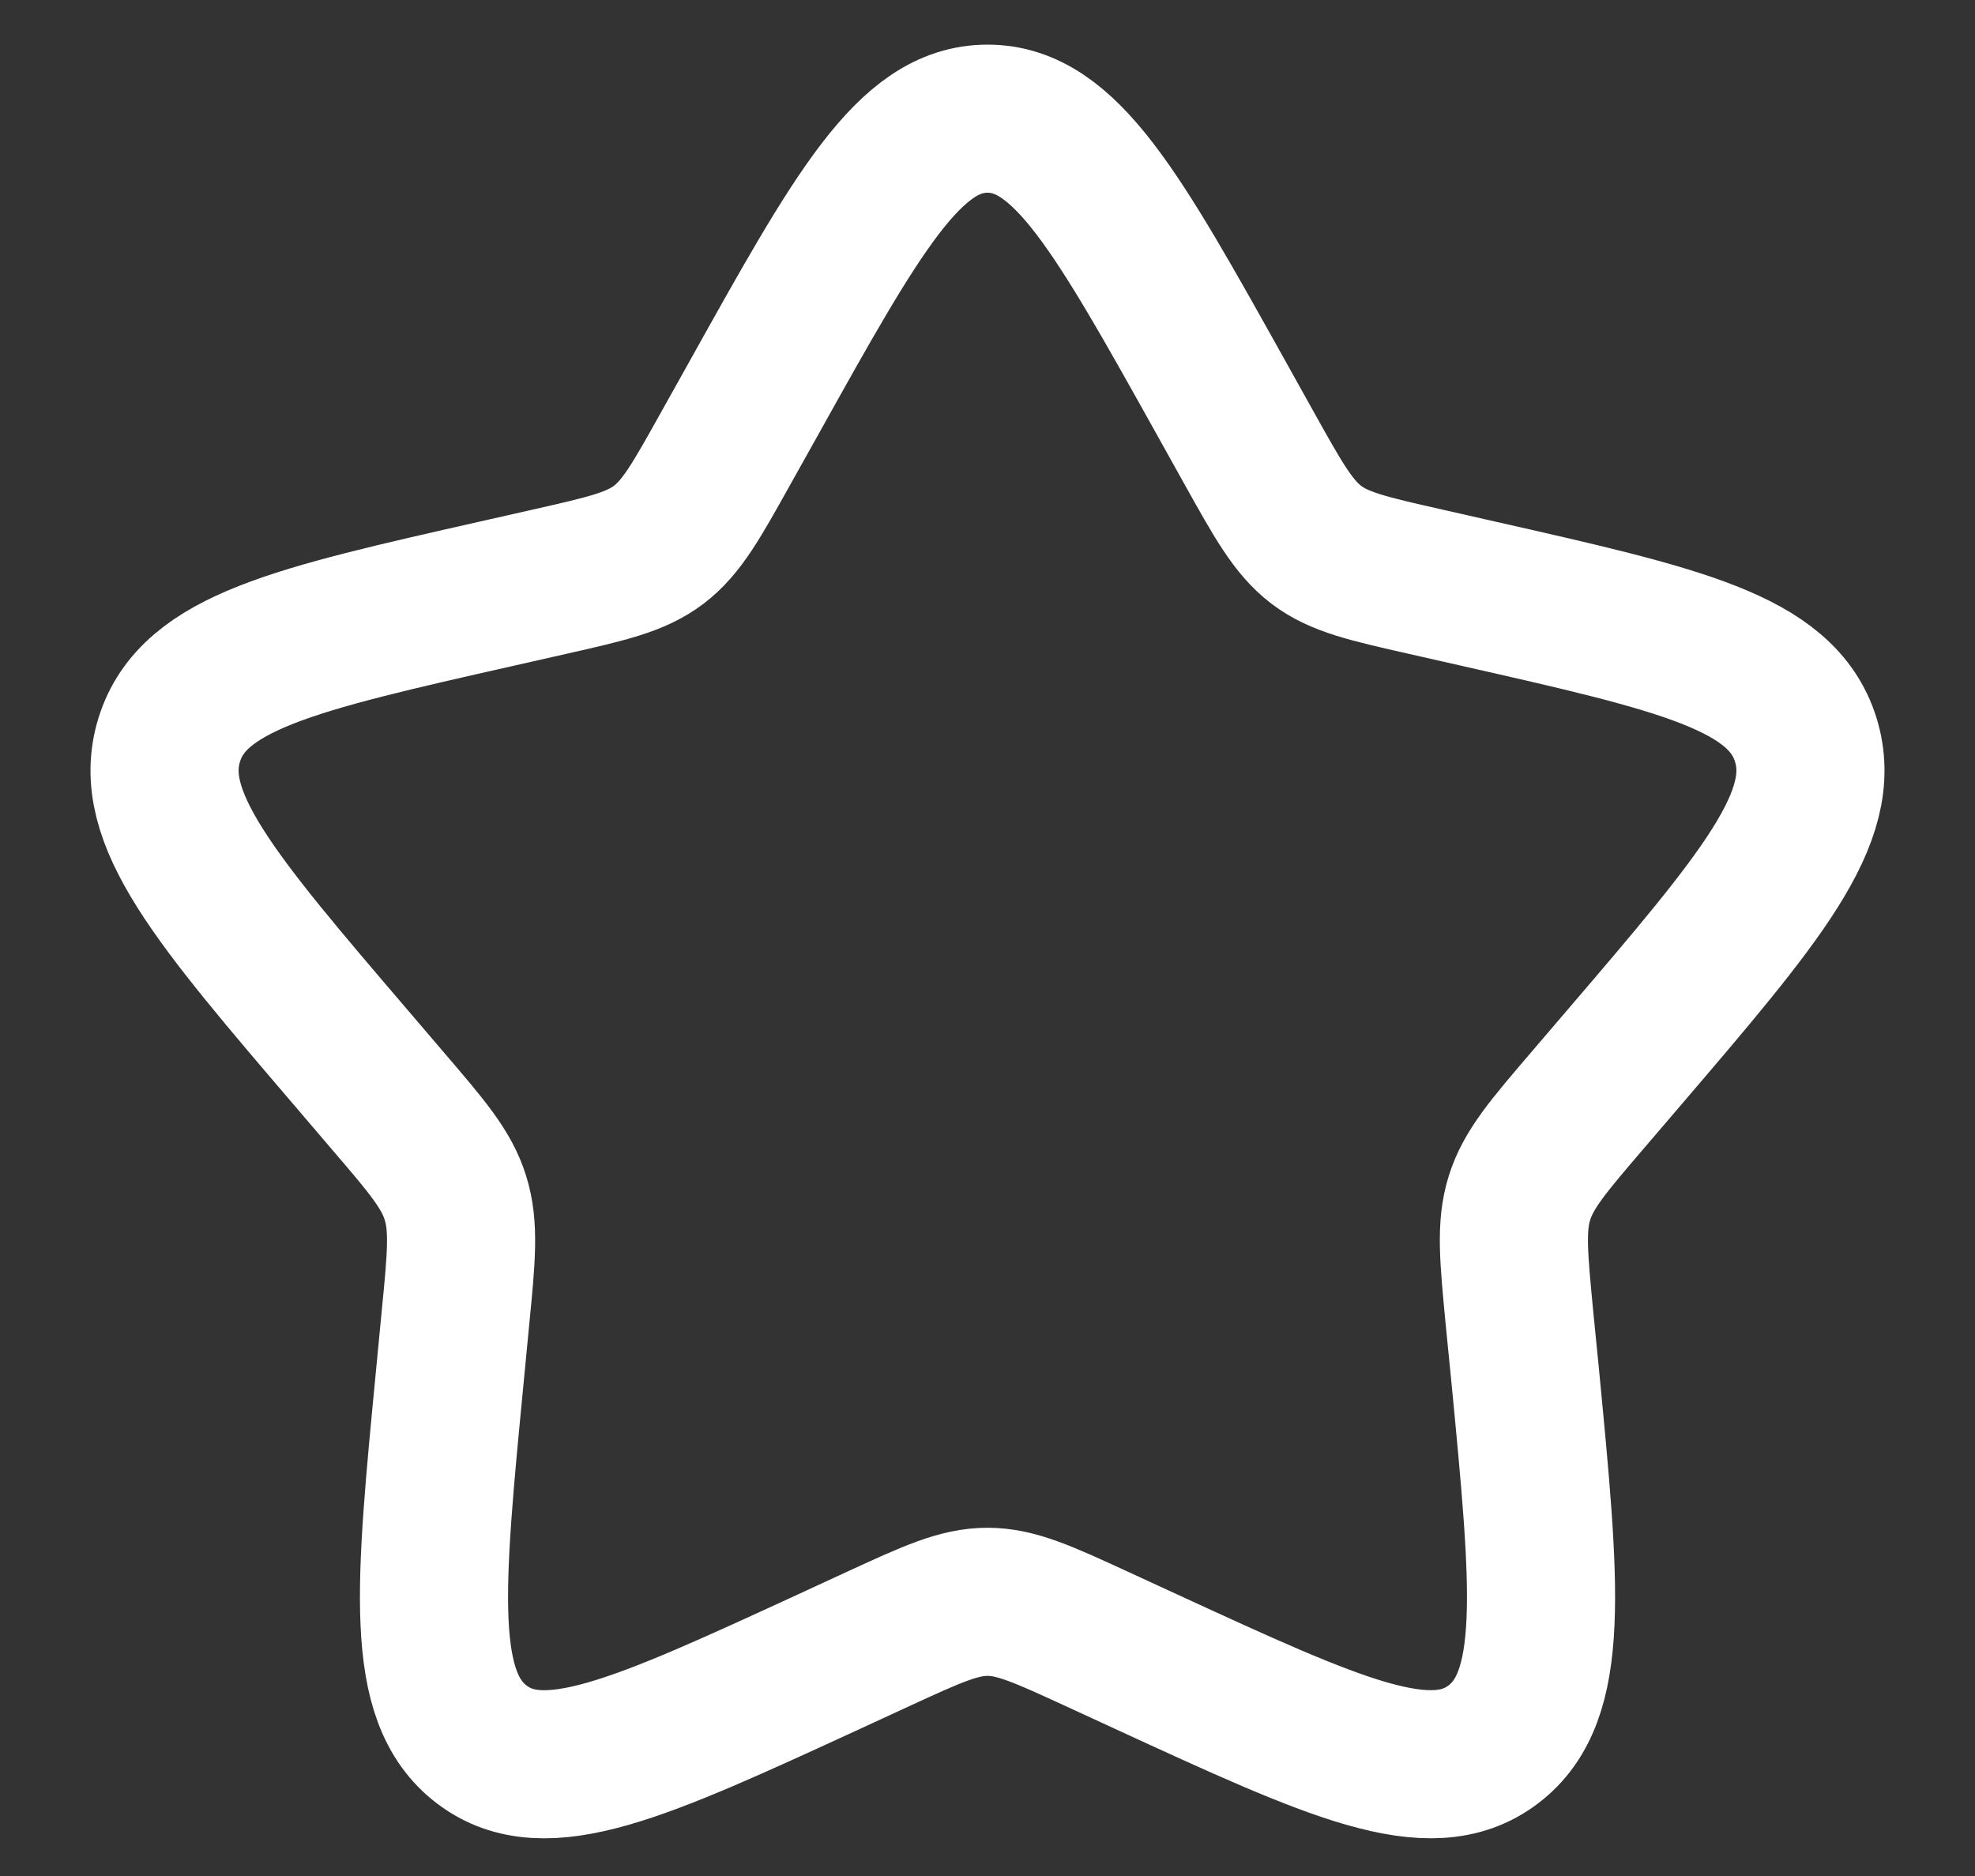 <svg width="20" height="19" viewBox="0 0 20 19" fill="none" xmlns="http://www.w3.org/2000/svg">
<rect x="0" y="0" width="20" height="19" fill="#333333" stroke="none"/>
<path d="M7.628 4.042C8.683 2.148 9.211 1.202 10 1.202C10.789 1.202 11.317 2.148 12.373 4.042L12.646 4.532C12.946 5.07 13.096 5.339 13.329 5.517C13.562 5.694 13.854 5.76 14.438 5.892L14.967 6.012C17.017 6.476 18.042 6.708 18.286 7.492C18.529 8.275 17.831 9.093 16.433 10.727L16.072 11.149C15.675 11.613 15.476 11.846 15.387 12.133C15.297 12.42 15.328 12.73 15.387 13.349L15.443 13.913C15.653 16.094 15.759 17.184 15.121 17.668C14.482 18.153 13.523 17.711 11.604 16.828L11.107 16.599C10.562 16.348 10.289 16.223 10 16.223C9.711 16.223 9.438 16.348 8.893 16.599L8.397 16.828C6.478 17.711 5.518 18.153 4.88 17.669C4.241 17.184 4.347 16.094 4.558 13.913L4.612 13.35C4.673 12.73 4.702 12.42 4.612 12.133C4.524 11.846 4.325 11.613 3.928 11.15L3.567 10.727C2.169 9.093 1.471 8.276 1.714 7.492C1.958 6.708 2.983 6.475 5.033 6.012L5.563 5.892C6.146 5.76 6.437 5.694 6.671 5.517C6.905 5.339 7.054 5.07 7.354 4.532L7.628 4.042Z" stroke="white" stroke-width="1.5"/>
</svg>
